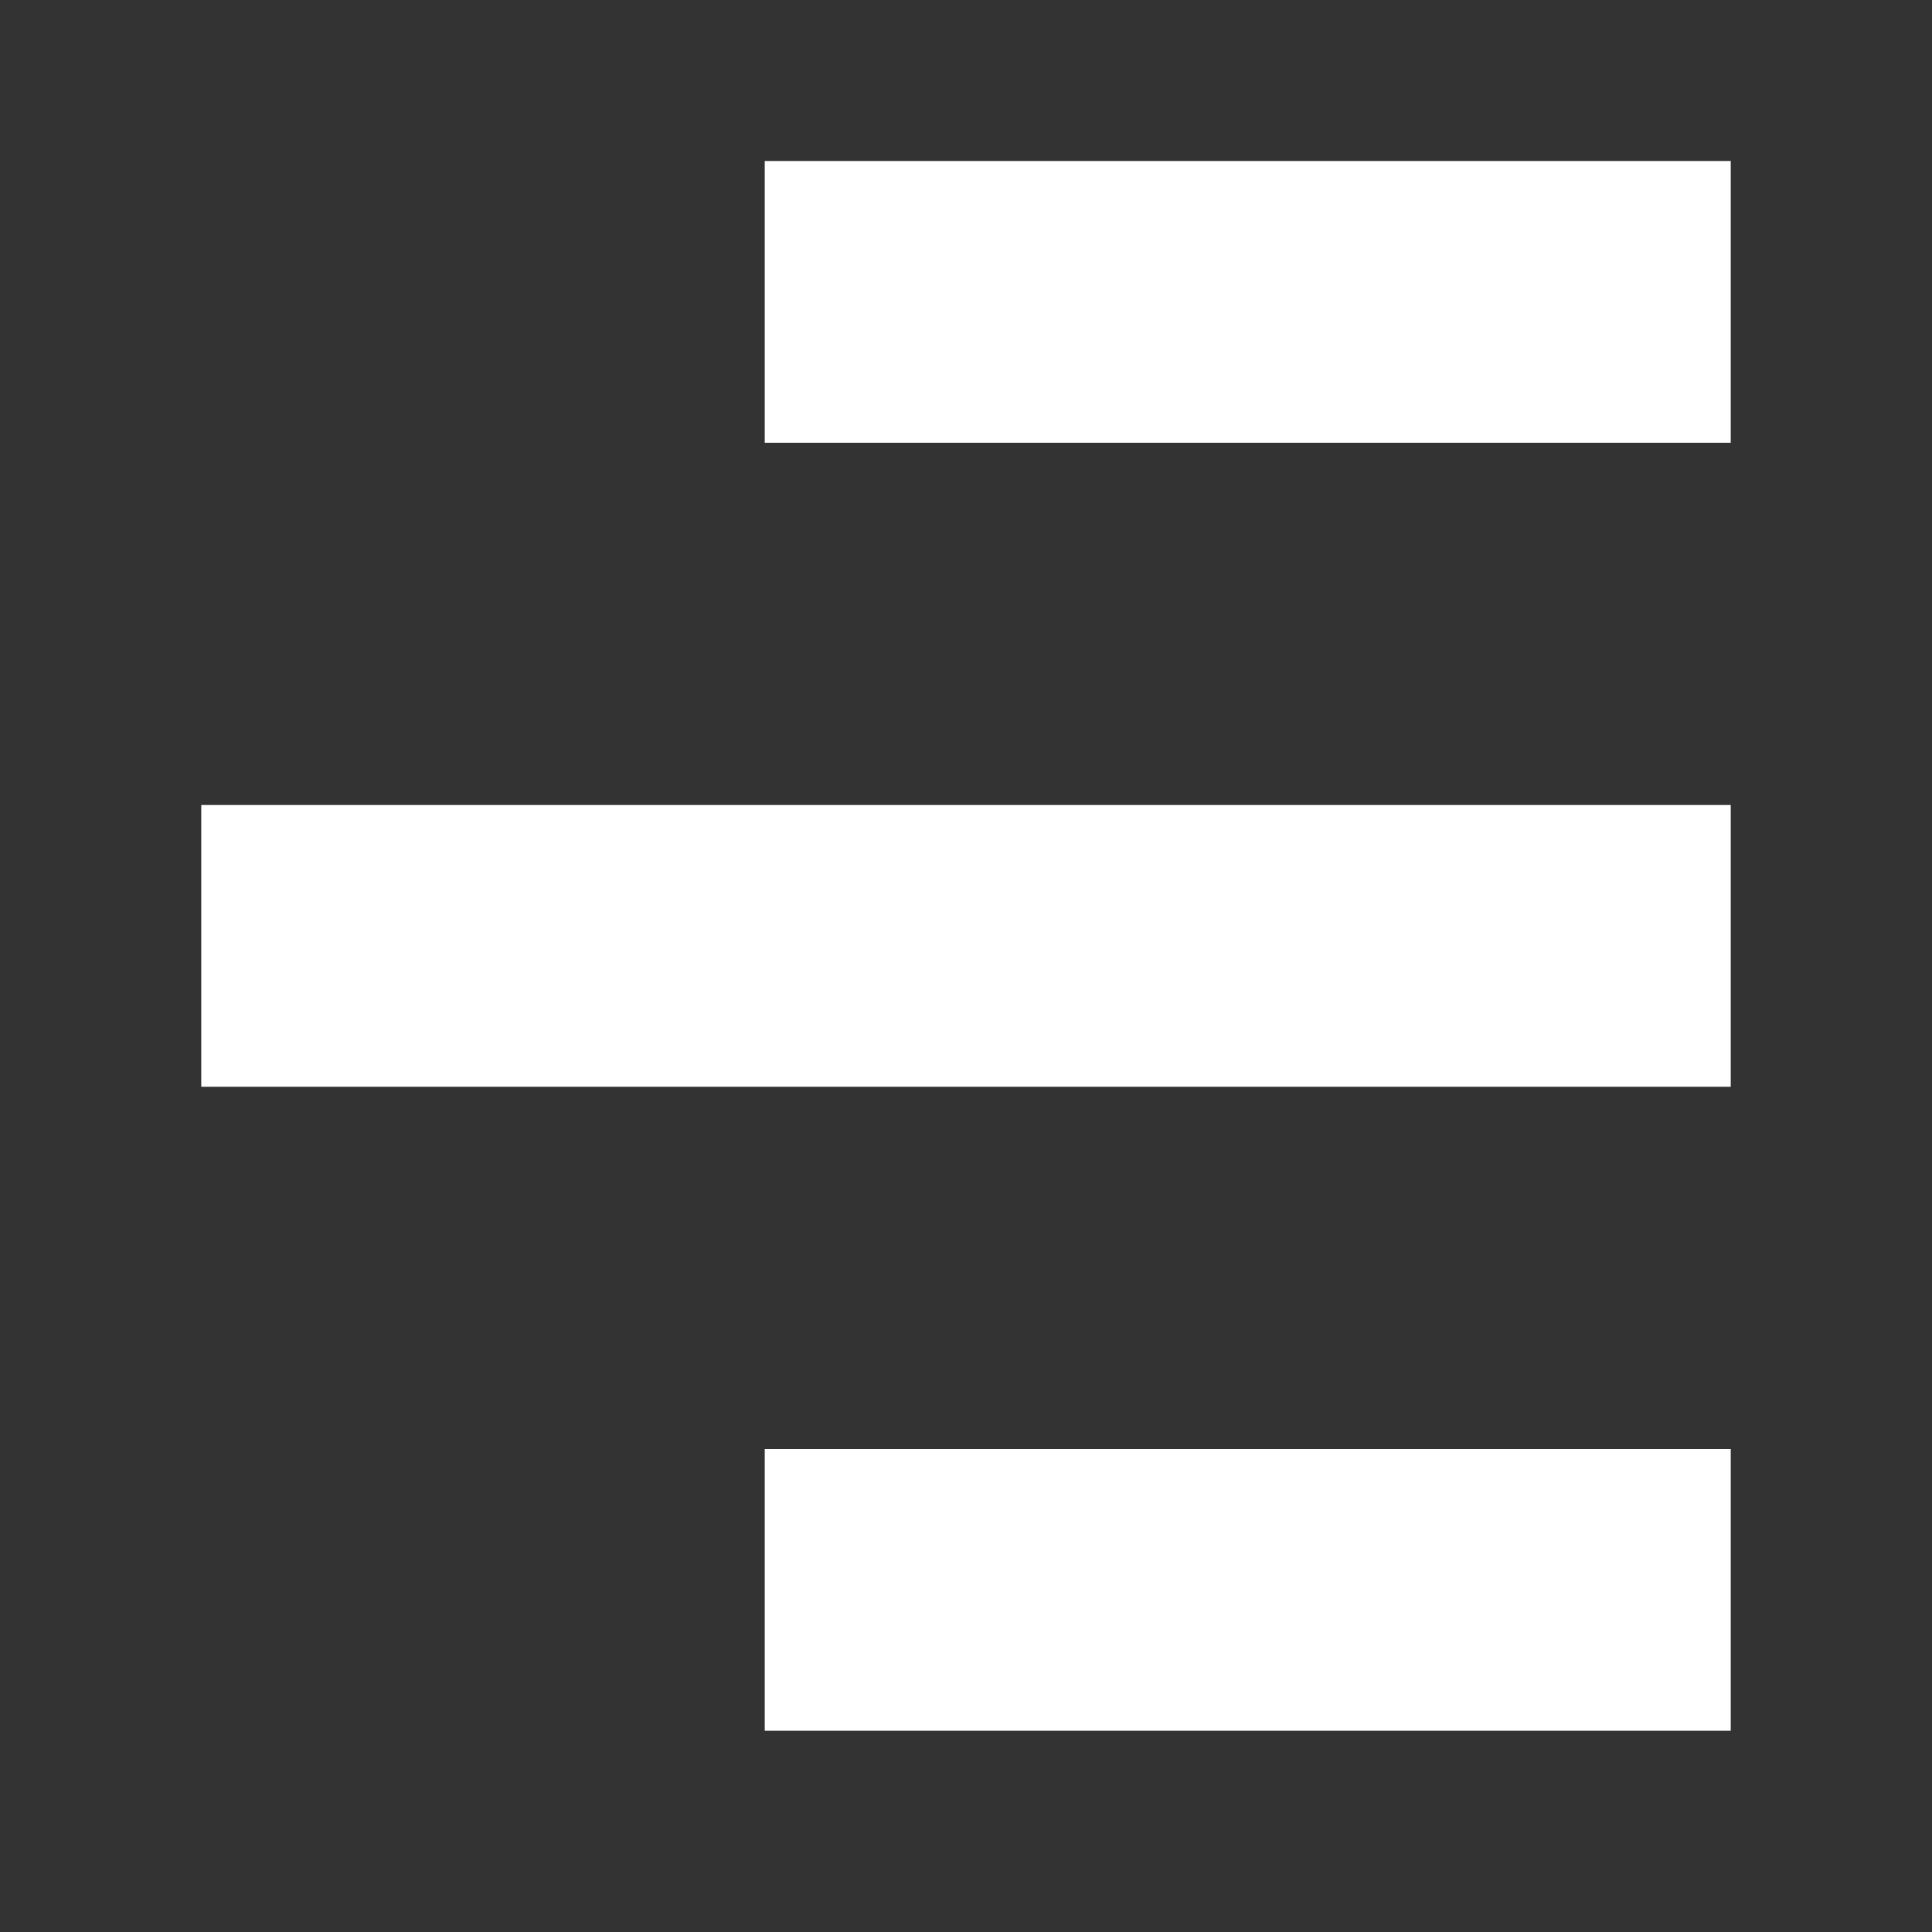 <svg xmlns="http://www.w3.org/2000/svg" width="48" height="48">
 <rect width="100%" height="100%" fill="#333333" stroke="none"/>
 <path d="M 19,4 L 19,11 L 43,11 L 43,4 L 19,4 z M 5,20 L 5,27 L 43,27 L 43,20 L 5,20 z M 19,36 L 19,43 L 43,43 L 43,36 L 19,36 z" fill="#ffffff"/>
</svg>
